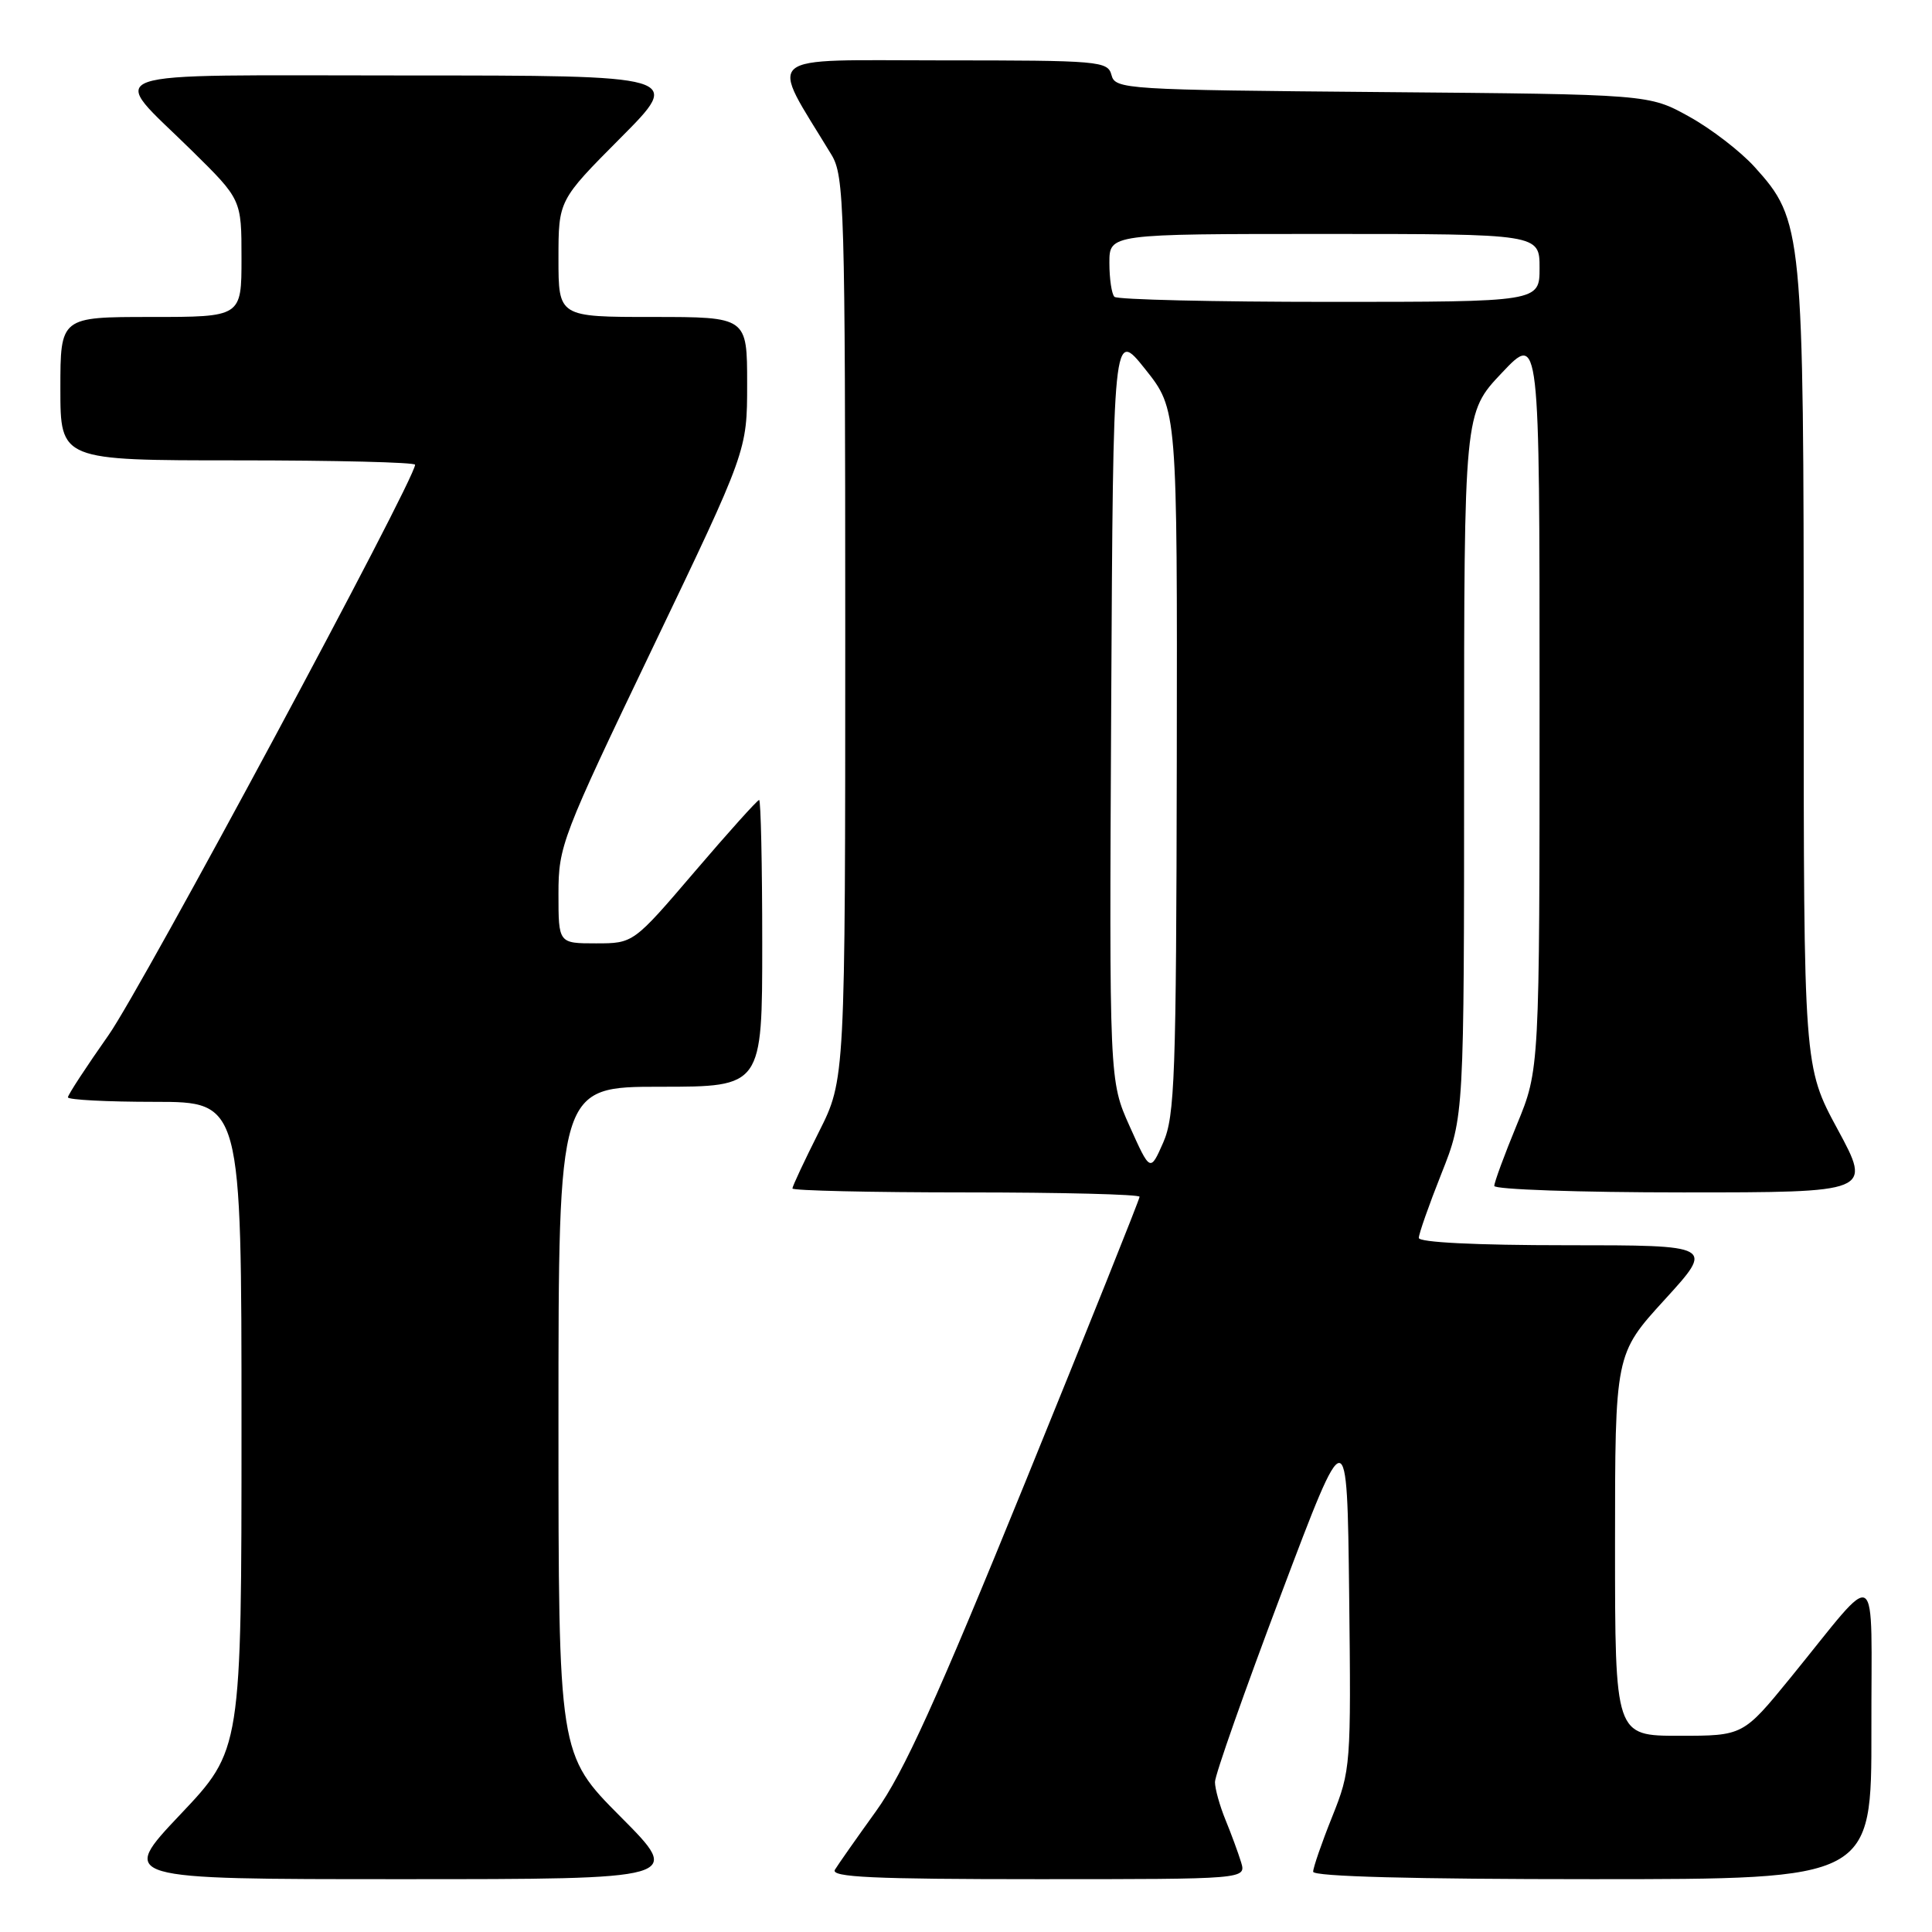 <?xml version="1.0" encoding="UTF-8" standalone="no"?>
<!DOCTYPE svg PUBLIC "-//W3C//DTD SVG 1.1//EN" "http://www.w3.org/Graphics/SVG/1.1/DTD/svg11.dtd" >
<svg xmlns="http://www.w3.org/2000/svg" xmlns:xlink="http://www.w3.org/1999/xlink" version="1.1" viewBox="0 0 256 256">
 <g >
 <path fill="currentColor"
d=" M 82.23 240.73 C 74.00 232.46 74.00 232.46 74.00 188.23 C 74.00 144.00 74.00 144.00 87.50 144.00 C 101.00 144.00 101.00 144.00 101.00 125.00 C 101.00 114.55 100.81 106.00 100.59 106.00 C 100.36 106.00 96.52 110.27 92.05 115.50 C 83.93 125.00 83.93 125.00 78.96 125.00 C 74.00 125.00 74.00 125.00 74.00 118.44 C 74.00 112.11 74.42 111.00 86.50 85.80 C 99.00 59.72 99.00 59.72 99.00 50.86 C 99.00 42.00 99.00 42.00 86.50 42.00 C 74.00 42.00 74.00 42.00 74.00 34.27 C 74.00 26.54 74.00 26.54 82.23 18.27 C 90.46 10.00 90.46 10.00 53.69 10.00 C 11.49 10.00 14.30 9.01 25.43 19.97 C 32.00 26.44 32.00 26.44 32.00 34.22 C 32.00 42.00 32.00 42.00 20.00 42.00 C 8.00 42.00 8.00 42.00 8.00 51.50 C 8.00 61.00 8.00 61.00 31.50 61.00 C 44.43 61.00 55.00 61.26 55.00 61.58 C 55.00 63.54 18.82 130.87 14.39 137.15 C 11.43 141.36 9.00 145.07 9.00 145.40 C 9.00 145.73 14.18 146.00 20.50 146.00 C 32.00 146.00 32.00 146.00 32.00 188.93 C 32.00 231.87 32.00 231.87 23.89 240.43 C 15.78 249.00 15.78 249.00 53.12 249.00 C 90.46 249.00 90.46 249.00 82.23 240.73 Z  M 164.45 246.75 C 164.07 245.51 163.14 242.98 162.38 241.13 C 161.62 239.27 160.99 237.02 160.99 236.13 C 160.98 235.23 164.92 224.05 169.74 211.28 C 178.50 188.05 178.50 188.05 178.77 211.24 C 179.03 234.00 178.99 234.55 176.52 240.73 C 175.13 244.19 174.00 247.47 174.00 248.01 C 174.00 248.65 187.26 249.00 211.00 249.00 C 248.00 249.00 248.00 249.00 247.97 229.25 C 247.93 206.65 249.29 207.53 237.24 222.32 C 230.97 230.00 230.97 230.00 222.49 230.00 C 214.00 230.00 214.00 230.00 214.00 204.71 C 214.00 179.42 214.00 179.42 220.58 172.21 C 227.16 165.00 227.16 165.00 207.58 165.00 C 195.54 165.00 188.00 164.62 188.00 164.03 C 188.00 163.49 189.35 159.65 191.00 155.50 C 194.00 147.95 194.00 147.95 194.00 101.32 C 194.00 54.69 194.00 54.69 199.00 49.41 C 204.00 44.12 204.00 44.12 204.00 92.92 C 204.00 141.72 204.00 141.72 201.00 149.00 C 199.35 153.00 198.00 156.66 198.00 157.14 C 198.00 157.61 209.25 158.00 223.01 158.00 C 248.01 158.00 248.01 158.00 243.51 149.67 C 239.00 141.34 239.00 141.34 239.00 88.85 C 239.00 30.44 238.88 29.19 232.50 22.13 C 230.63 20.06 226.72 17.05 223.80 15.44 C 218.50 12.50 218.50 12.50 183.14 12.20 C 149.05 11.91 147.77 11.83 147.28 9.95 C 146.79 8.09 145.75 8.00 124.79 8.00 C 100.48 8.00 101.87 6.81 110.17 20.50 C 111.88 23.31 111.99 27.26 112.00 83.27 C 112.00 143.05 112.00 143.05 108.50 150.00 C 106.58 153.82 105.00 157.19 105.00 157.48 C 105.00 157.76 115.35 158.00 128.00 158.00 C 140.65 158.00 151.00 158.26 151.00 158.58 C 151.00 158.90 144.20 175.89 135.88 196.33 C 124.15 225.16 119.71 234.96 116.07 240.00 C 113.50 243.57 111.05 247.06 110.63 247.75 C 110.04 248.74 115.67 249.00 137.51 249.00 C 165.13 249.00 165.13 249.00 164.45 246.75 Z  M 149.69 149.25 C 146.98 143.21 146.98 143.21 147.24 93.40 C 147.50 43.59 147.50 43.59 151.75 48.92 C 156.00 54.26 156.00 54.26 155.93 100.88 C 155.86 142.72 155.67 147.90 154.13 151.40 C 152.41 155.30 152.41 155.30 149.69 149.25 Z  M 147.67 39.33 C 147.30 38.97 147.00 36.94 147.00 34.83 C 147.00 31.00 147.00 31.00 175.50 31.00 C 204.00 31.00 204.00 31.00 204.00 35.50 C 204.00 40.00 204.00 40.00 176.17 40.00 C 160.86 40.00 148.03 39.70 147.67 39.33 Z "/>
</g>
</svg>